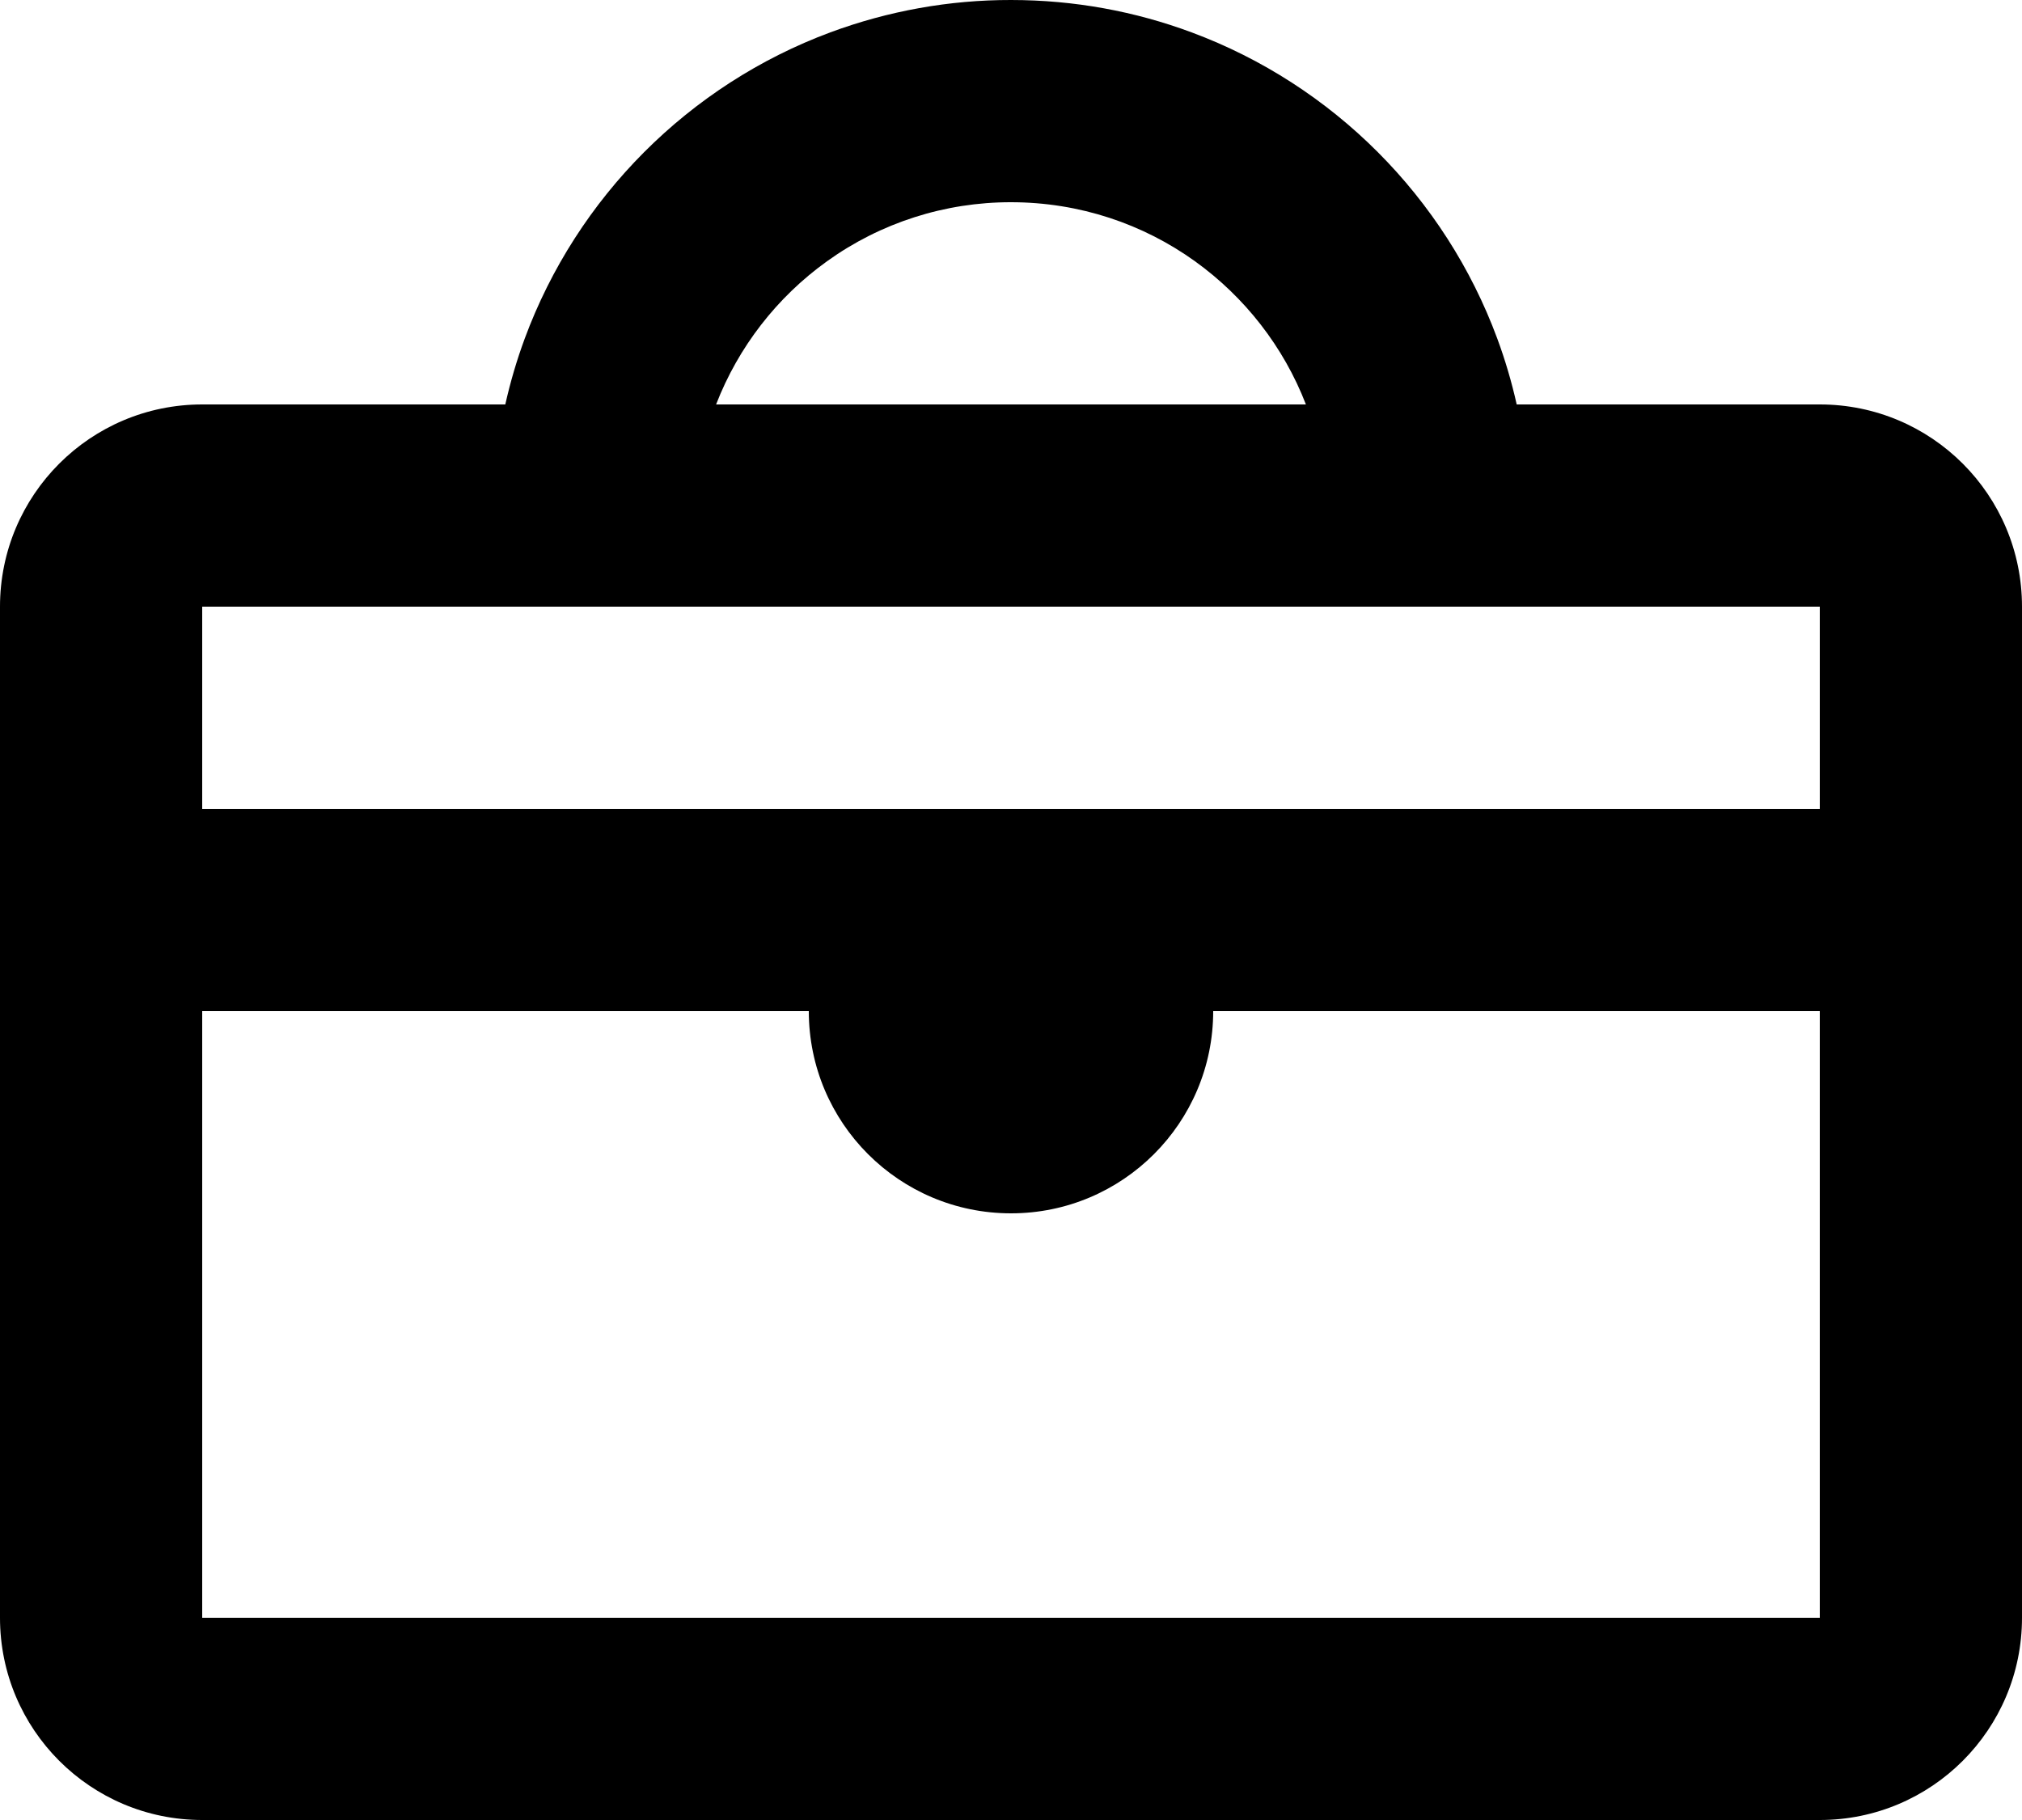 <svg width="20" height="18" viewBox="0 0 20 18" fill="none" xmlns="http://www.w3.org/2000/svg">
<path fill-rule="evenodd" clip-rule="evenodd" d="M5.19 3.349C5.707 1.95 6.816 0.839 8.213 0.32C8.785 0.108 9.39 -0.001 10 3.44647e-06C10.628 3.44647e-06 11.23 0.113 11.786 0.32C13.183 0.839 14.293 1.95 14.81 3.349C14.888 3.56 14.952 3.777 15.002 4H18C19.105 4 20 4.895 20 6V16C20 17.105 19.105 18 18 18H2C0.895 18 0 17.105 0 16V6C0 4.895 0.895 4 2 4H4.998C5.048 3.777 5.112 3.56 5.19 3.349ZM2 10V16H18V10H12C12 11.105 11.105 12 10 12C8.895 12 8 11.105 8 10H2ZM18 8H2V6H18V8ZM8.18 2.584C8.71 2.203 9.347 1.999 10 2C10.679 2 11.308 2.216 11.82 2.584C12.311 2.937 12.696 3.428 12.917 4H7.083C7.303 3.432 7.684 2.94 8.18 2.584Z" fill="black"/>
</svg>
